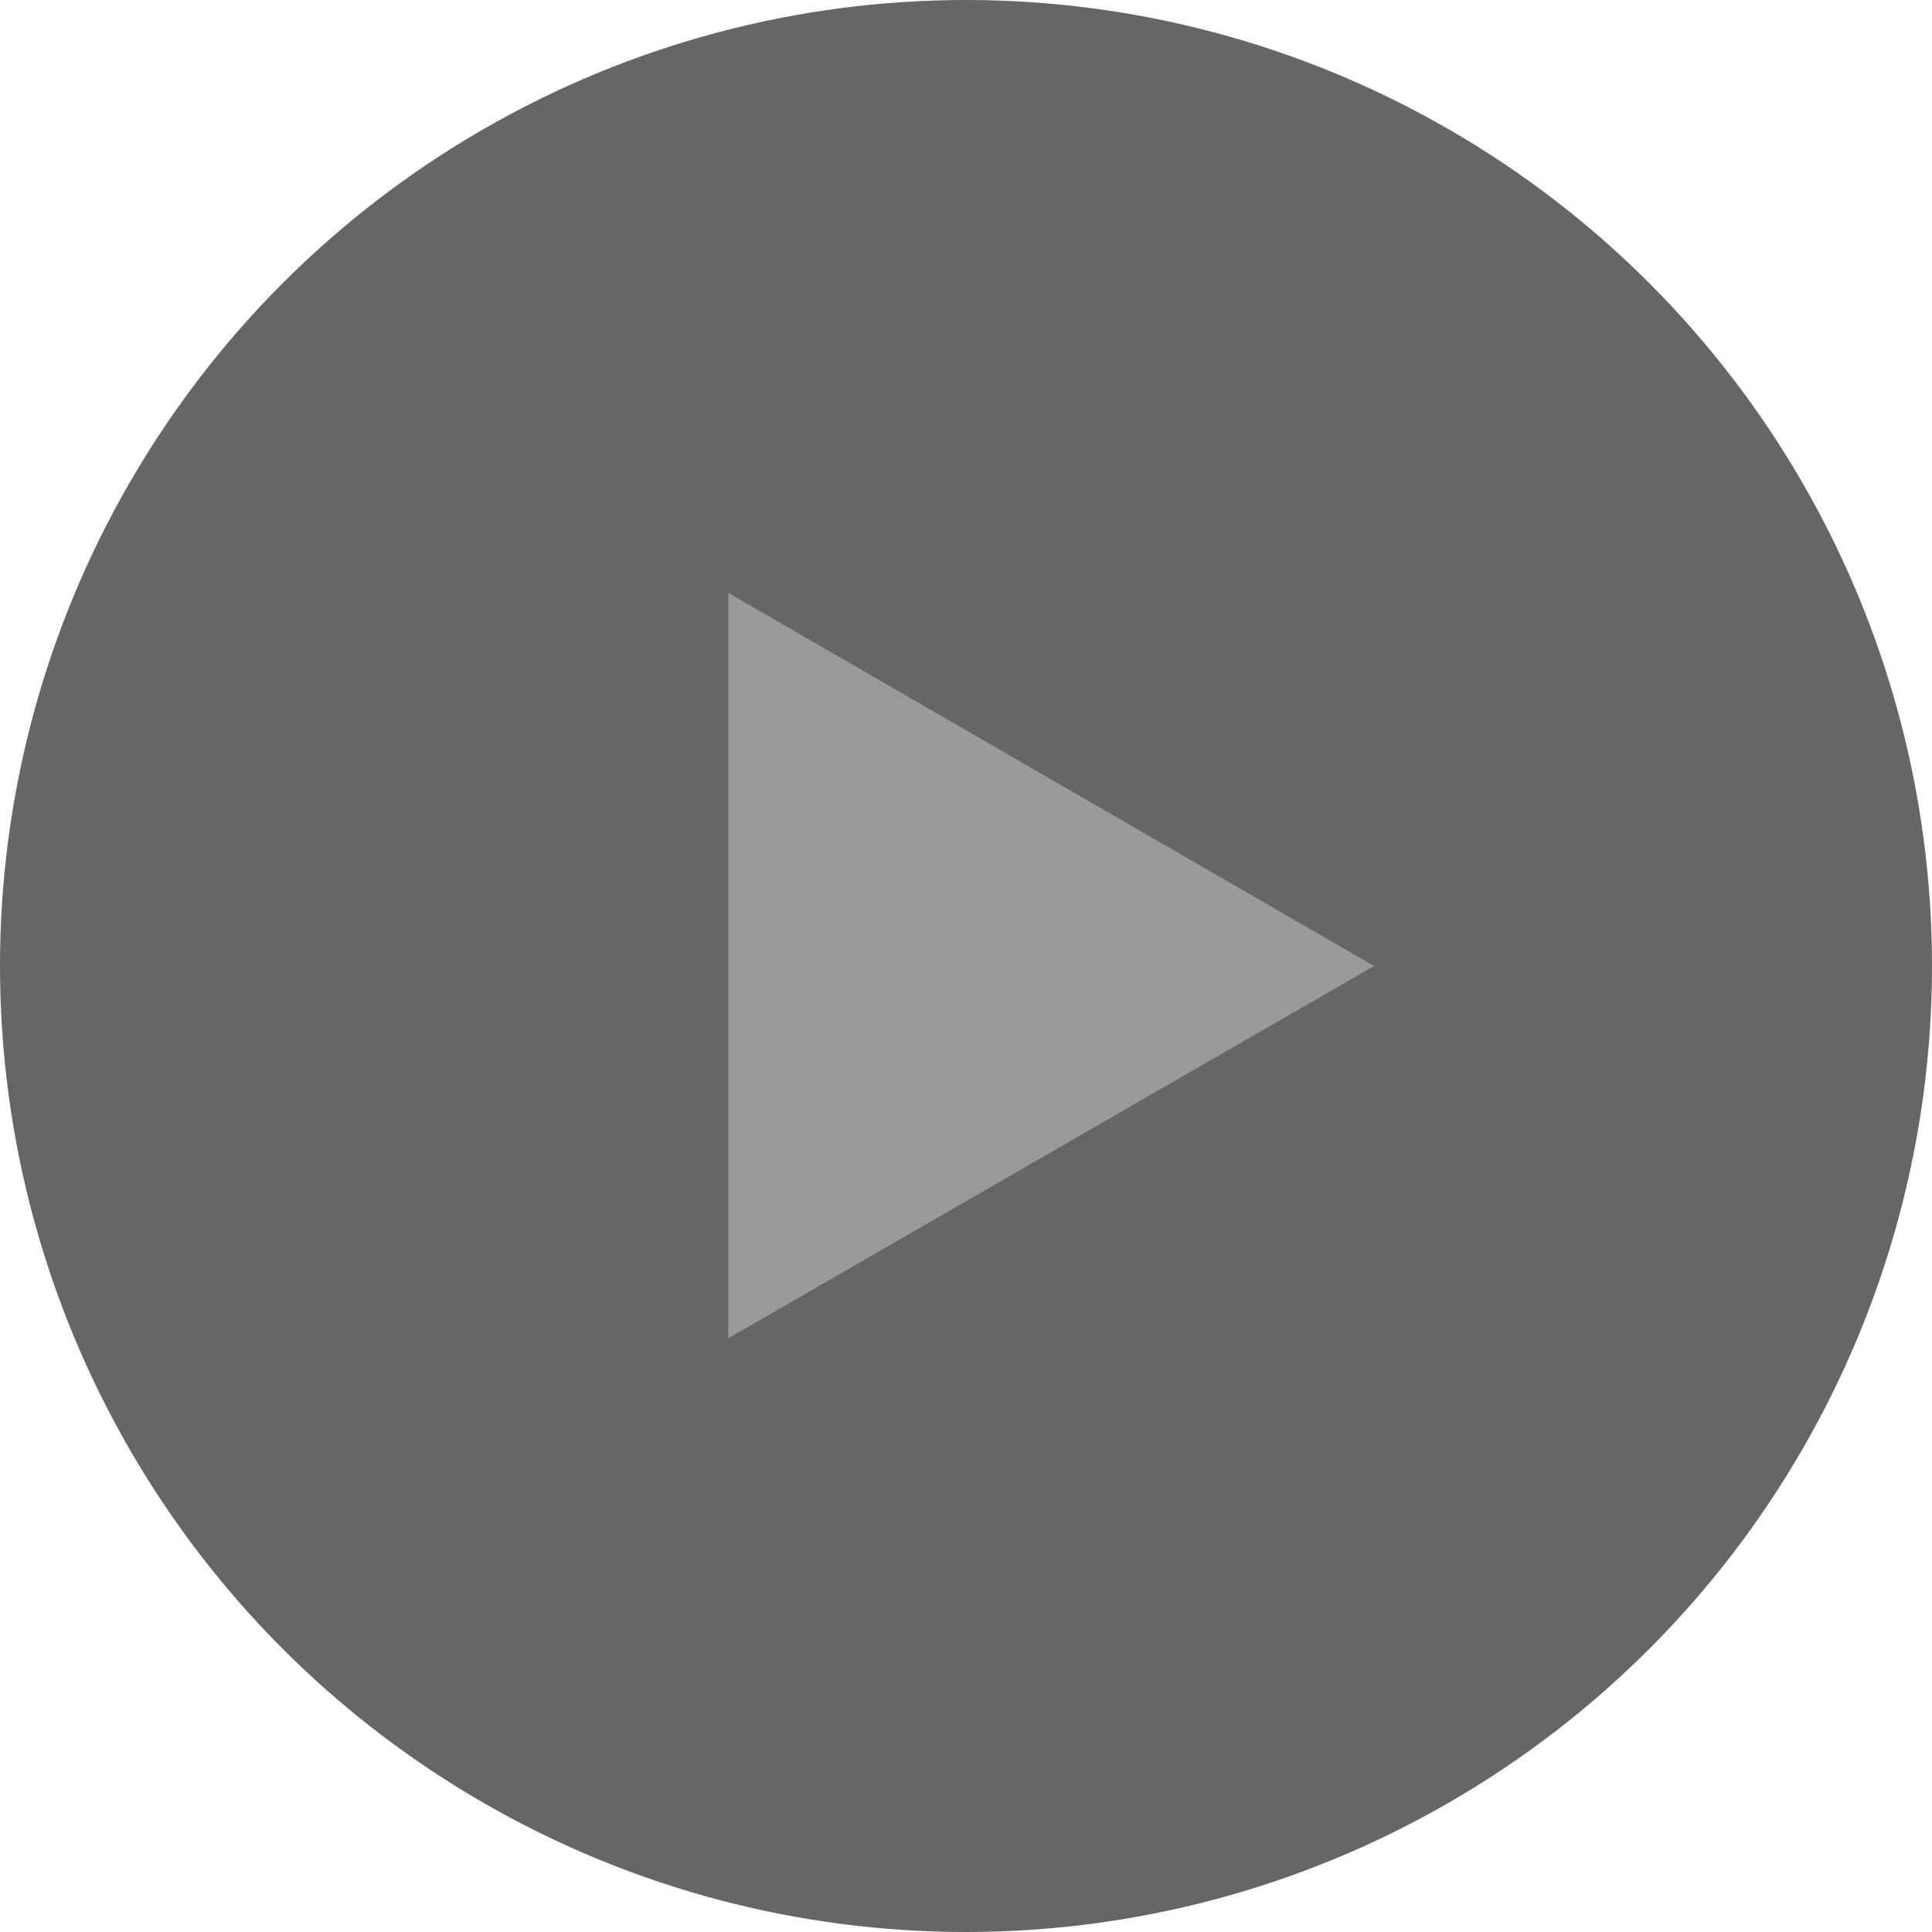 <svg xmlns="http://www.w3.org/2000/svg" viewBox="0 0 22.68 22.68"><defs><style>.cls-1{fill:#666;}.cls-2{fill:#9a9a9a;}</style></defs><title>Asset 1</title><g id="Layer_2" data-name="Layer 2"><g id="Layer_1-2" data-name="Layer 1"><circle class="cls-1" cx="11.34" cy="11.34" r="11.34"/><polygon class="cls-2" points="16.13 11.34 8.55 6.96 8.55 15.71 16.13 11.34"/></g></g></svg>